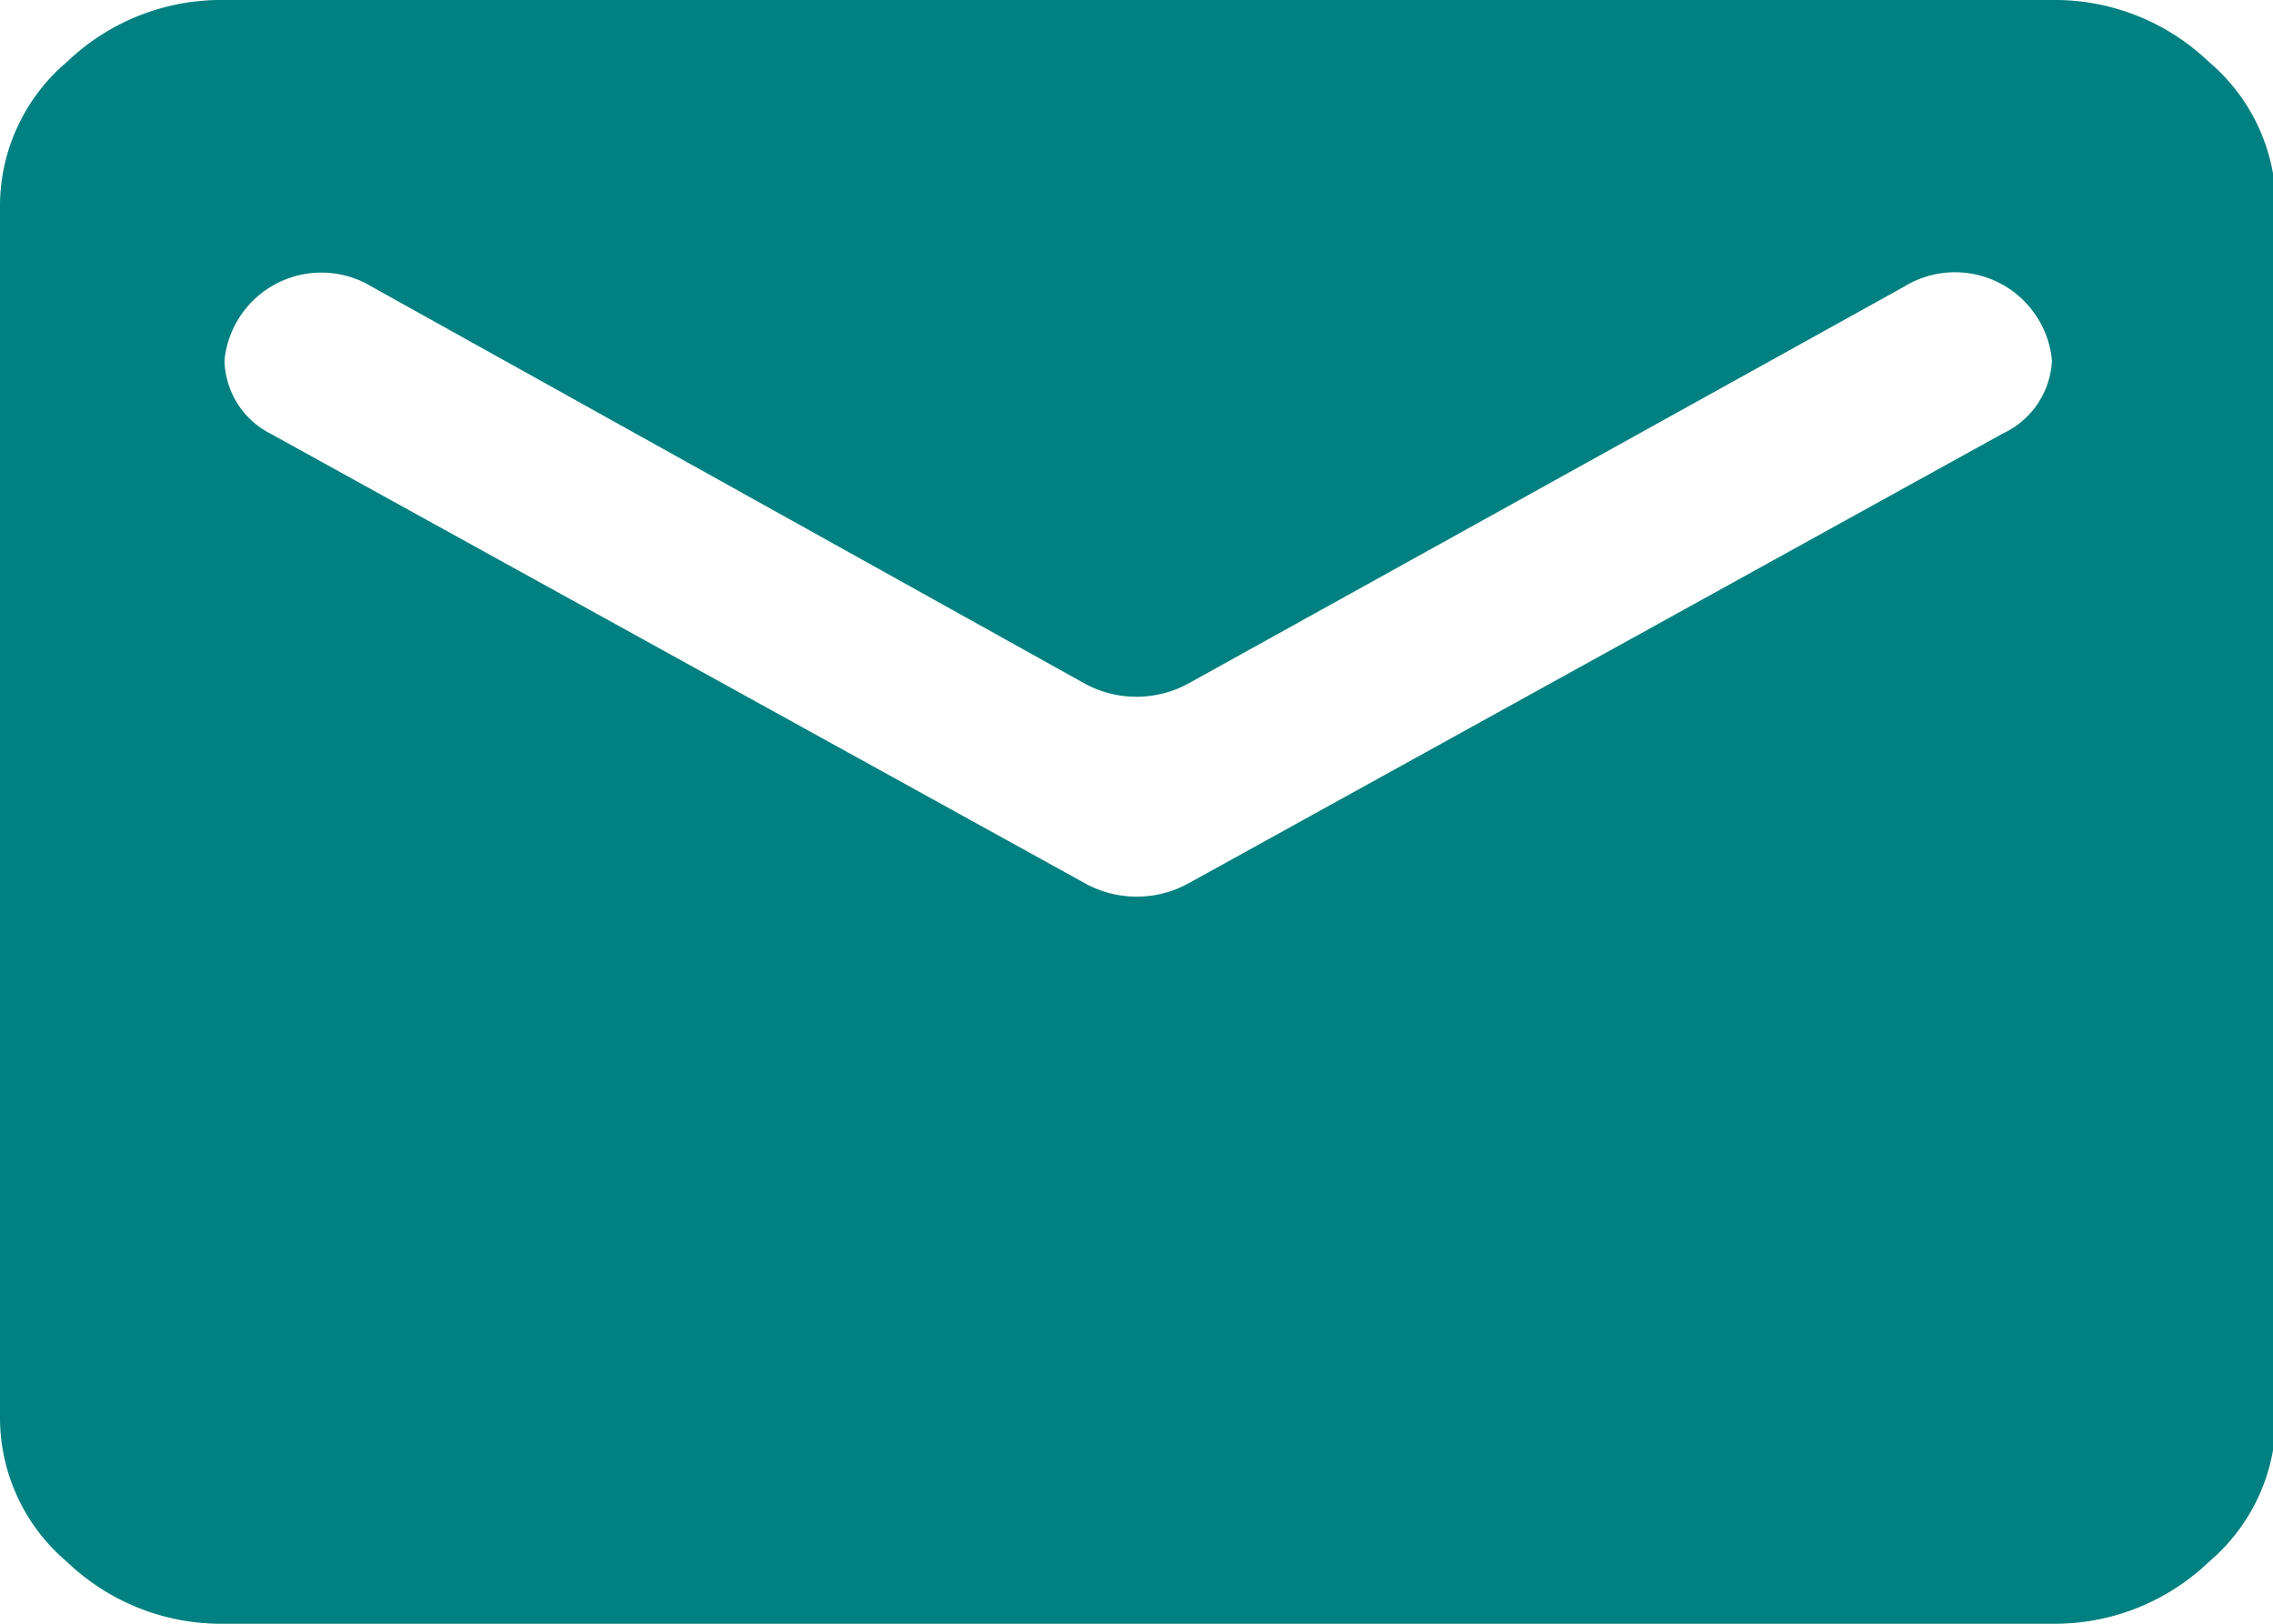<svg id="email" data-name="Livello 1" xmlns="http://www.w3.org/2000/svg" viewBox="0 0 39.69 28.35">
    <path
        d="M50,26.13h0a1.7,1.7,0,0,0-2.59-1.28L34.91,31.78a1.89,1.89,0,0,1-1.79,0L20.67,24.85a1.7,1.7,0,0,0-2.58,1.28h0a1.47,1.47,0,0,0,.8,1.28l14.24,7.86a1.87,1.87,0,0,0,1.78,0l14.23-7.86A1.48,1.48,0,0,0,50,26.13Zm0-6.29a3.89,3.89,0,0,1,2.74,1.08,3.3,3.3,0,0,1,1.17,2.49V44.62a3.3,3.3,0,0,1-1.17,2.49A3.89,3.89,0,0,1,50,48.19H18.09a3.89,3.89,0,0,1-2.75-1.08,3.3,3.3,0,0,1-1.17-2.49V23.41a3.3,3.3,0,0,1,1.17-2.49,3.89,3.89,0,0,1,2.75-1.08Z"
        transform="translate(-14.17 -19.84)" fill="teal" />
</svg>